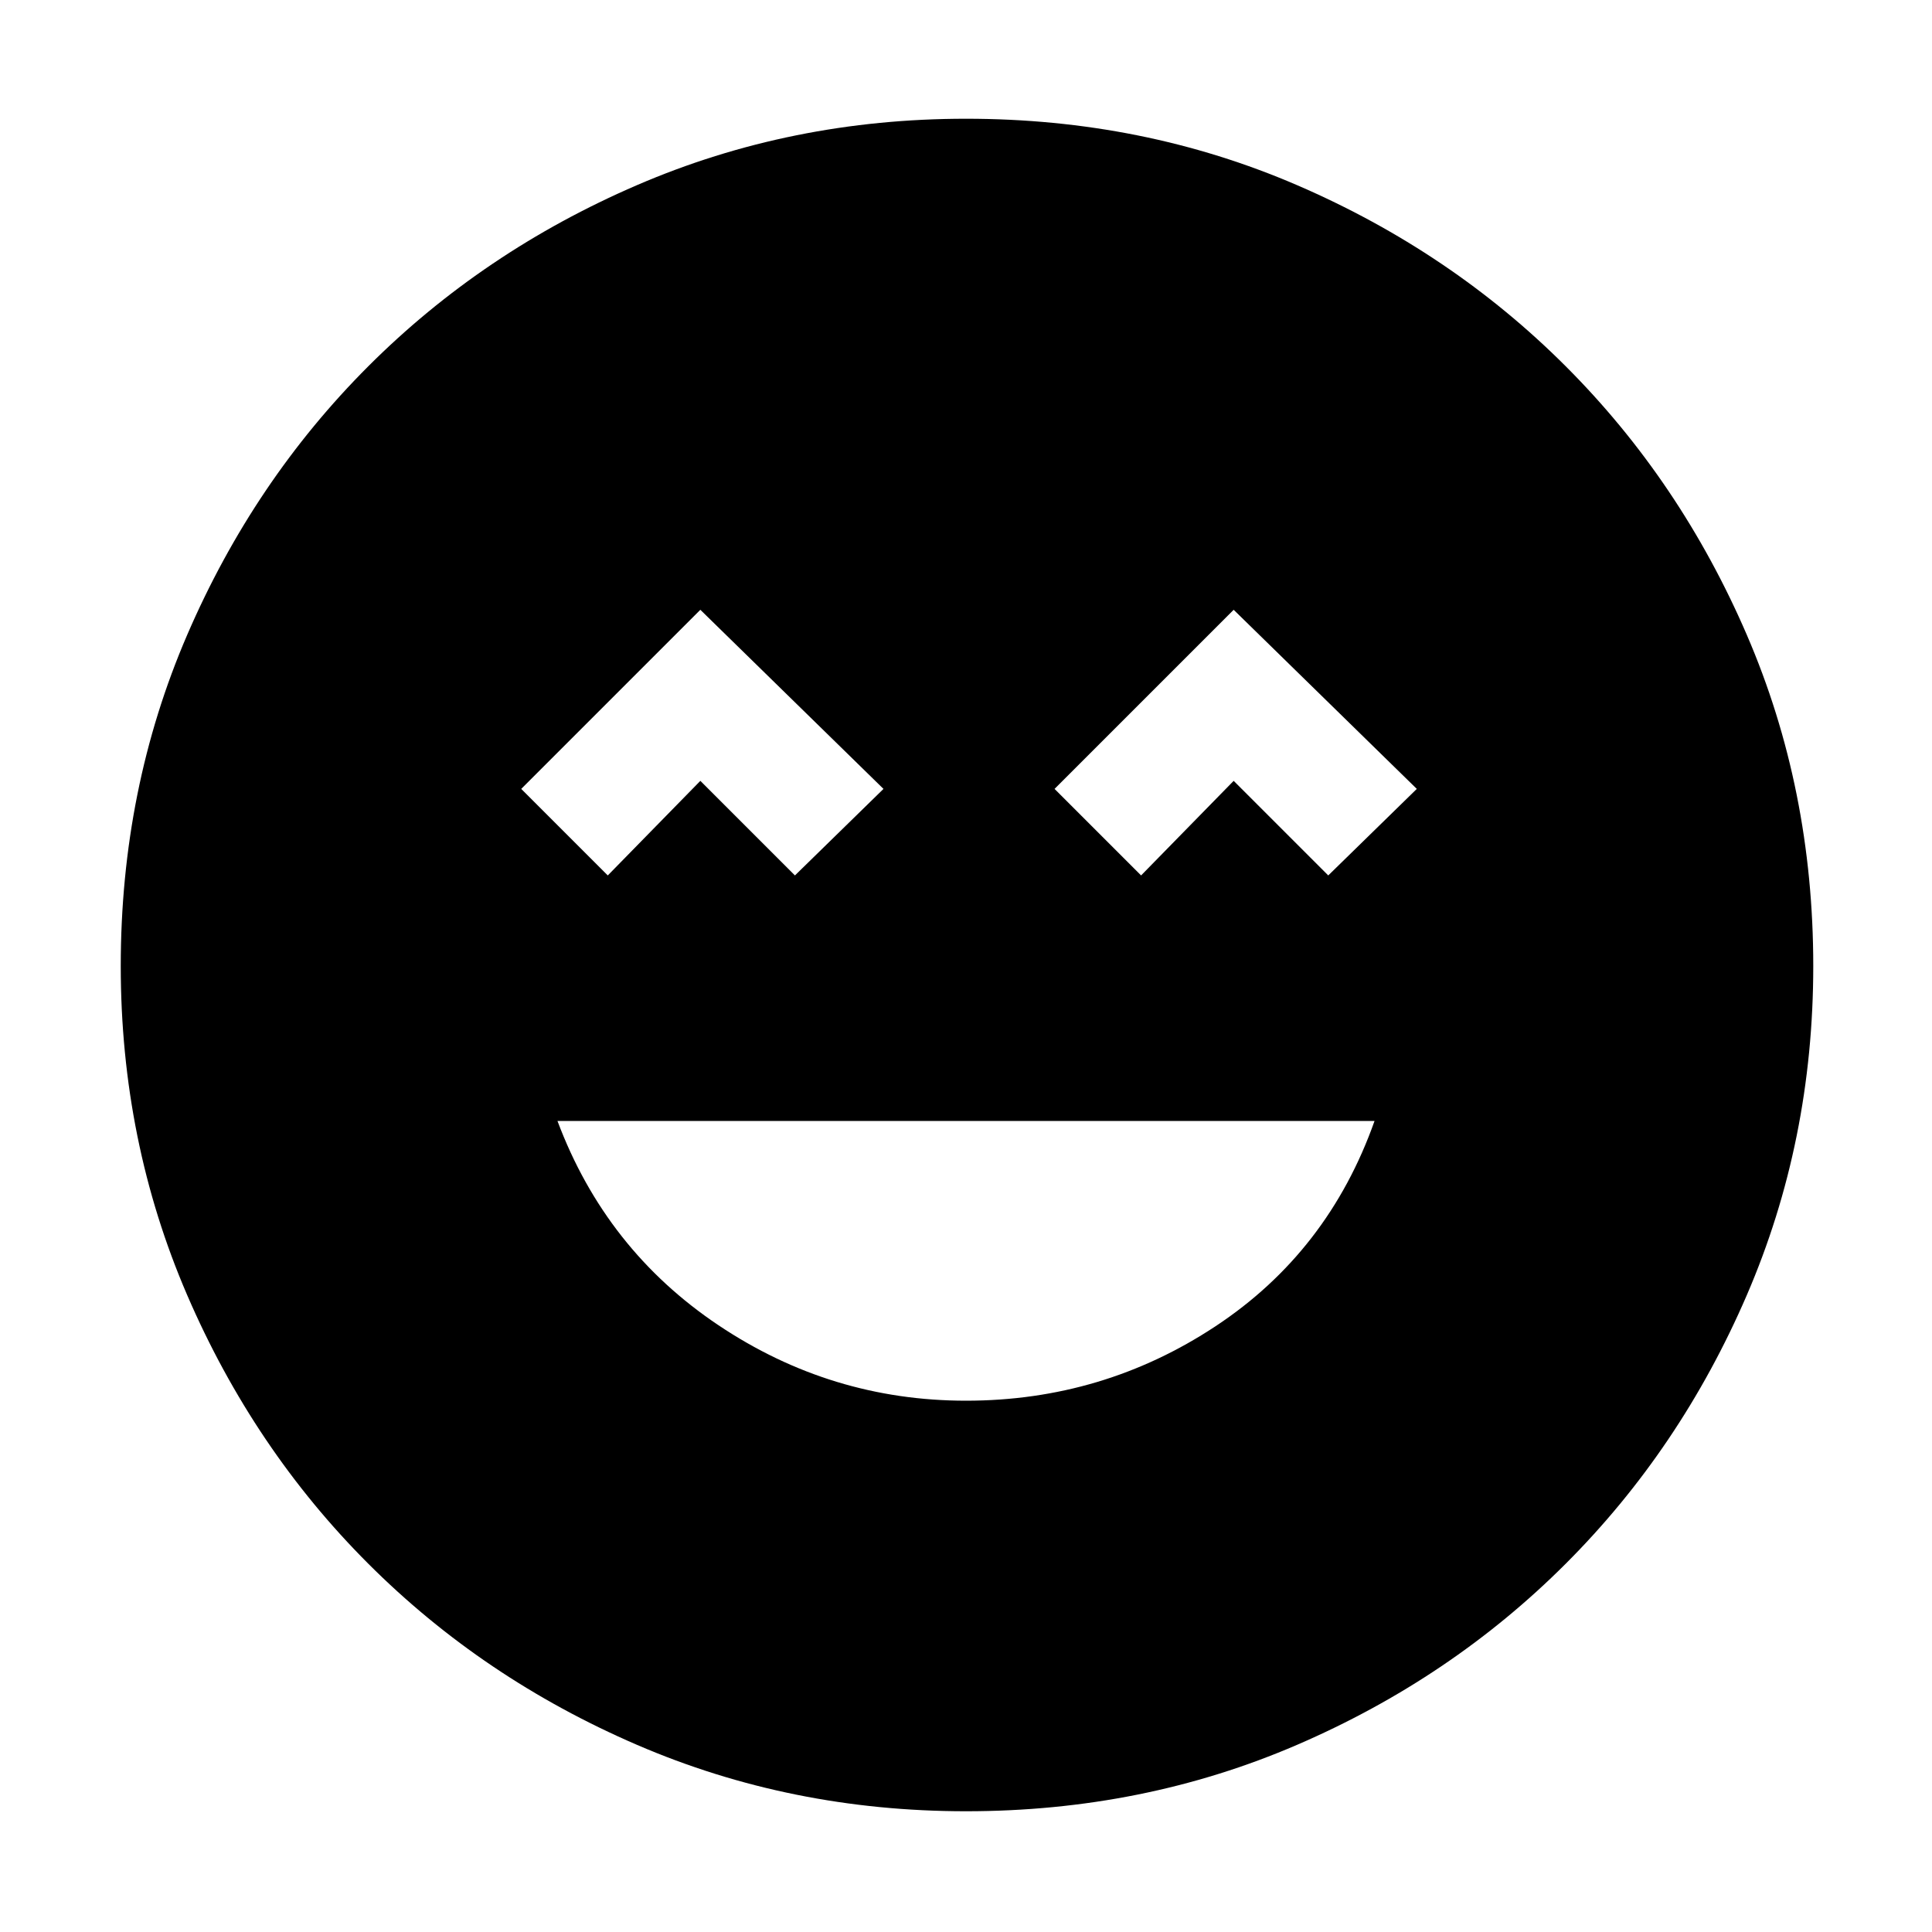 <svg xmlns="http://www.w3.org/2000/svg" height="48" width="48"><path d="M24 34.8q3.4 0 6.2-1.85 2.8-1.85 3.95-5.1h-20.3q1.2 3.2 4 5.075T24 34.8Zm-8.9-13.05 2.3-2.35 2.35 2.35 2.2-2.15-4.55-4.45-4.45 4.45Zm13.25 0 2.3-2.35L33 21.75l2.2-2.15-4.55-4.45-4.45 4.45ZM24 45q-4.35 0-8.175-1.65Q12 41.7 9.15 38.85 6.3 36 4.65 32.175 3 28.35 3 24q0-4.4 1.65-8.225Q6.3 11.95 9.15 9.1 12 6.25 15.825 4.6 19.65 2.95 24 2.95q4.4 0 8.225 1.65Q36.05 6.25 38.9 9.1q2.85 2.85 4.5 6.675Q45.05 19.6 45.05 24q0 4.35-1.65 8.175Q41.75 36 38.9 38.85q-2.85 2.85-6.675 4.5Q28.4 45 24 45Z"/></svg>